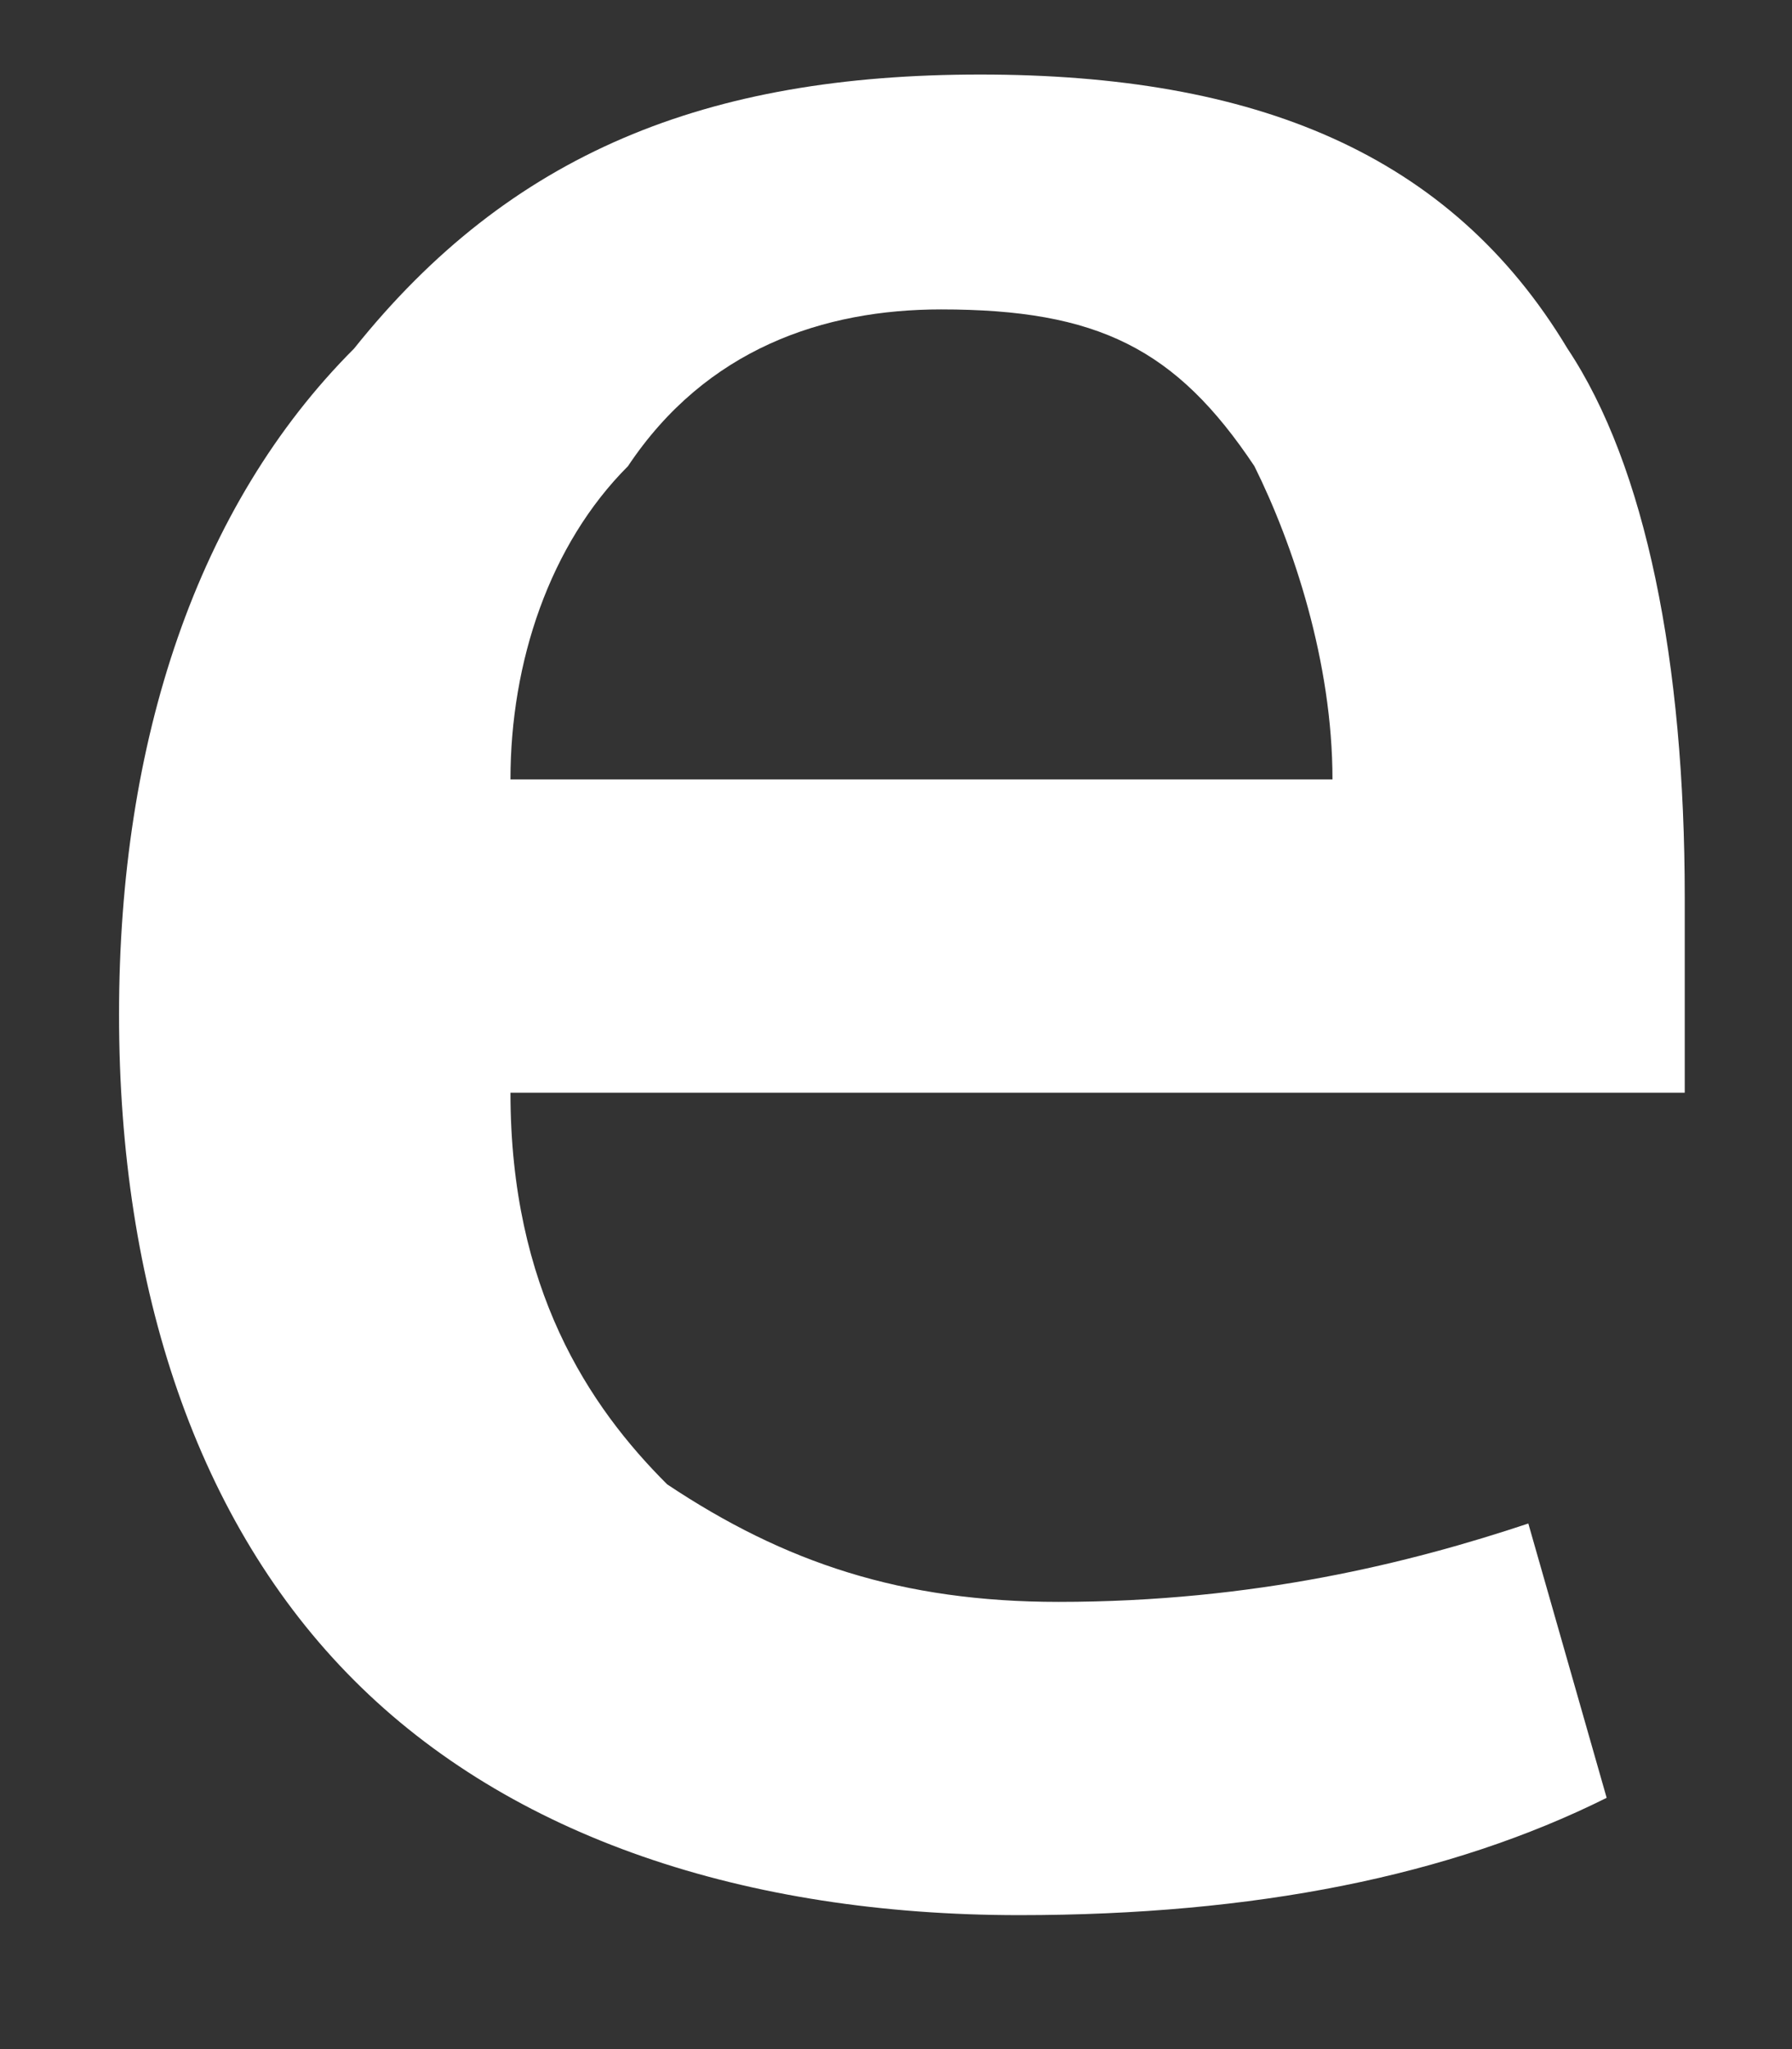 <?xml version="1.0" encoding="UTF-8" standalone="no"?><svg width='7' height='8' viewBox='0 0 7 8' fill='none' xmlns='http://www.w3.org/2000/svg'>
<rect x="0" y="0" width="7" height="8" fill="#333333" stroke="none"/>
<path d='M6.581 3.502C6.581 3.808 6.581 3.961 6.581 4.266H1.994C1.994 5.031 2.3 5.49 2.606 5.795C3.065 6.101 3.523 6.254 4.135 6.254C4.9 6.254 5.511 6.101 5.97 5.948L6.276 7.019C5.664 7.324 4.9 7.477 3.982 7.477C2.912 7.477 1.994 7.172 1.383 6.56C0.771 5.948 0.465 5.031 0.465 3.961C0.465 2.89 0.771 1.973 1.383 1.361C1.994 0.597 2.759 0.291 3.829 0.291C4.9 0.291 5.664 0.597 6.123 1.361C6.429 1.82 6.581 2.585 6.581 3.502ZM5.205 3.043C5.205 2.585 5.052 2.126 4.9 1.82C4.594 1.361 4.288 1.208 3.676 1.208C3.218 1.208 2.759 1.361 2.453 1.82C2.147 2.126 1.994 2.585 1.994 3.043H5.205Z' fill='white'/>
</svg>
